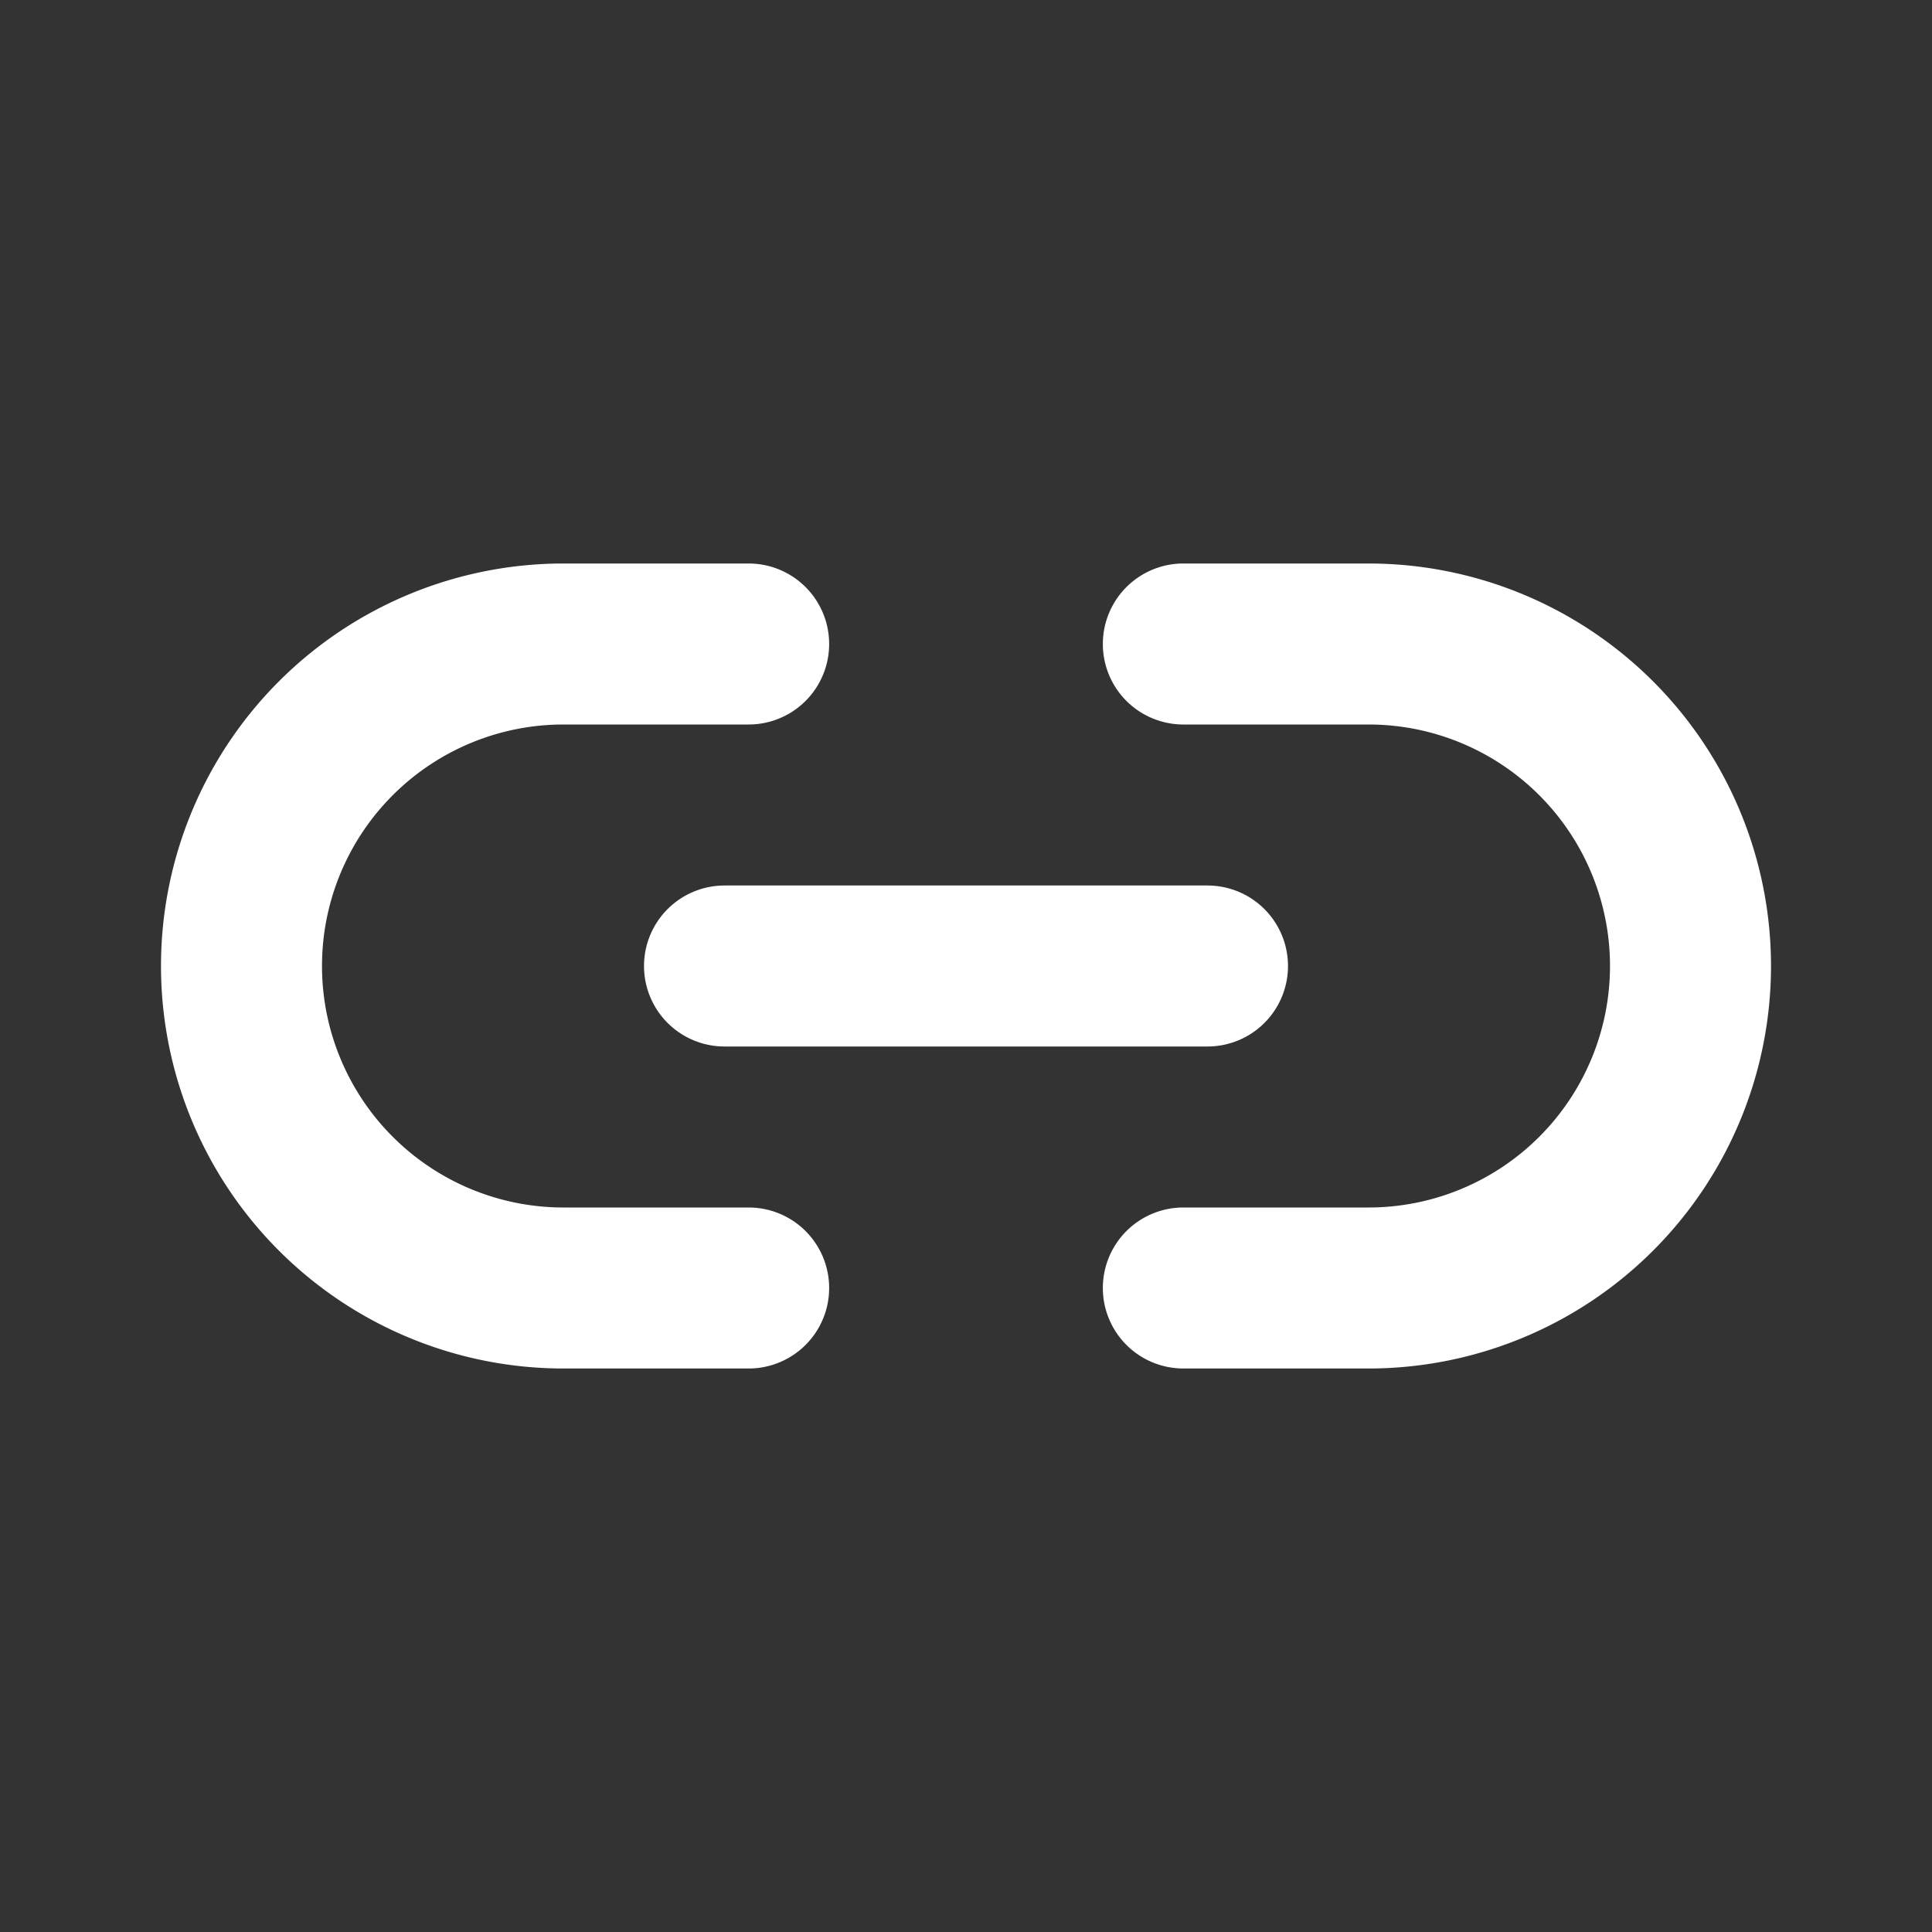 <svg fill="none" height="24" width="24" xmlns="http://www.w3.org/2000/svg"><rect width="100%" height="100%" fill="#333333" stroke="none"/><path d="m9.3 9a1 1 0 0 0 0-2zm0 8a1 1 0 1 0 0-2zm5.4-2a1 1 0 1 0 0 2zm0-8a1 1 0 1 0 0 2zm-7.7 2h2.3v-2h-2.3zm2.3 6h-2.3v2h2.3zm7.7 0h-2.3v2h2.3zm-2.3-6h2.3v-2h-2.3zm-12.7 3a5 5 0 0 0 5 5v-2a3 3 0 0 1 -3-3zm18 0a3 3 0 0 1 -3 3v2a5 5 0 0 0 5-5zm2 0a5 5 0 0 0 -5-5v2a3 3 0 0 1 3 3zm-18 0a3 3 0 0 1 3-3v-2a5 5 0 0 0 -5 5z" fill="#fff"/><path d="m15 12h-6" stroke="#fff" stroke-linecap="round" stroke-width="2"/></svg>